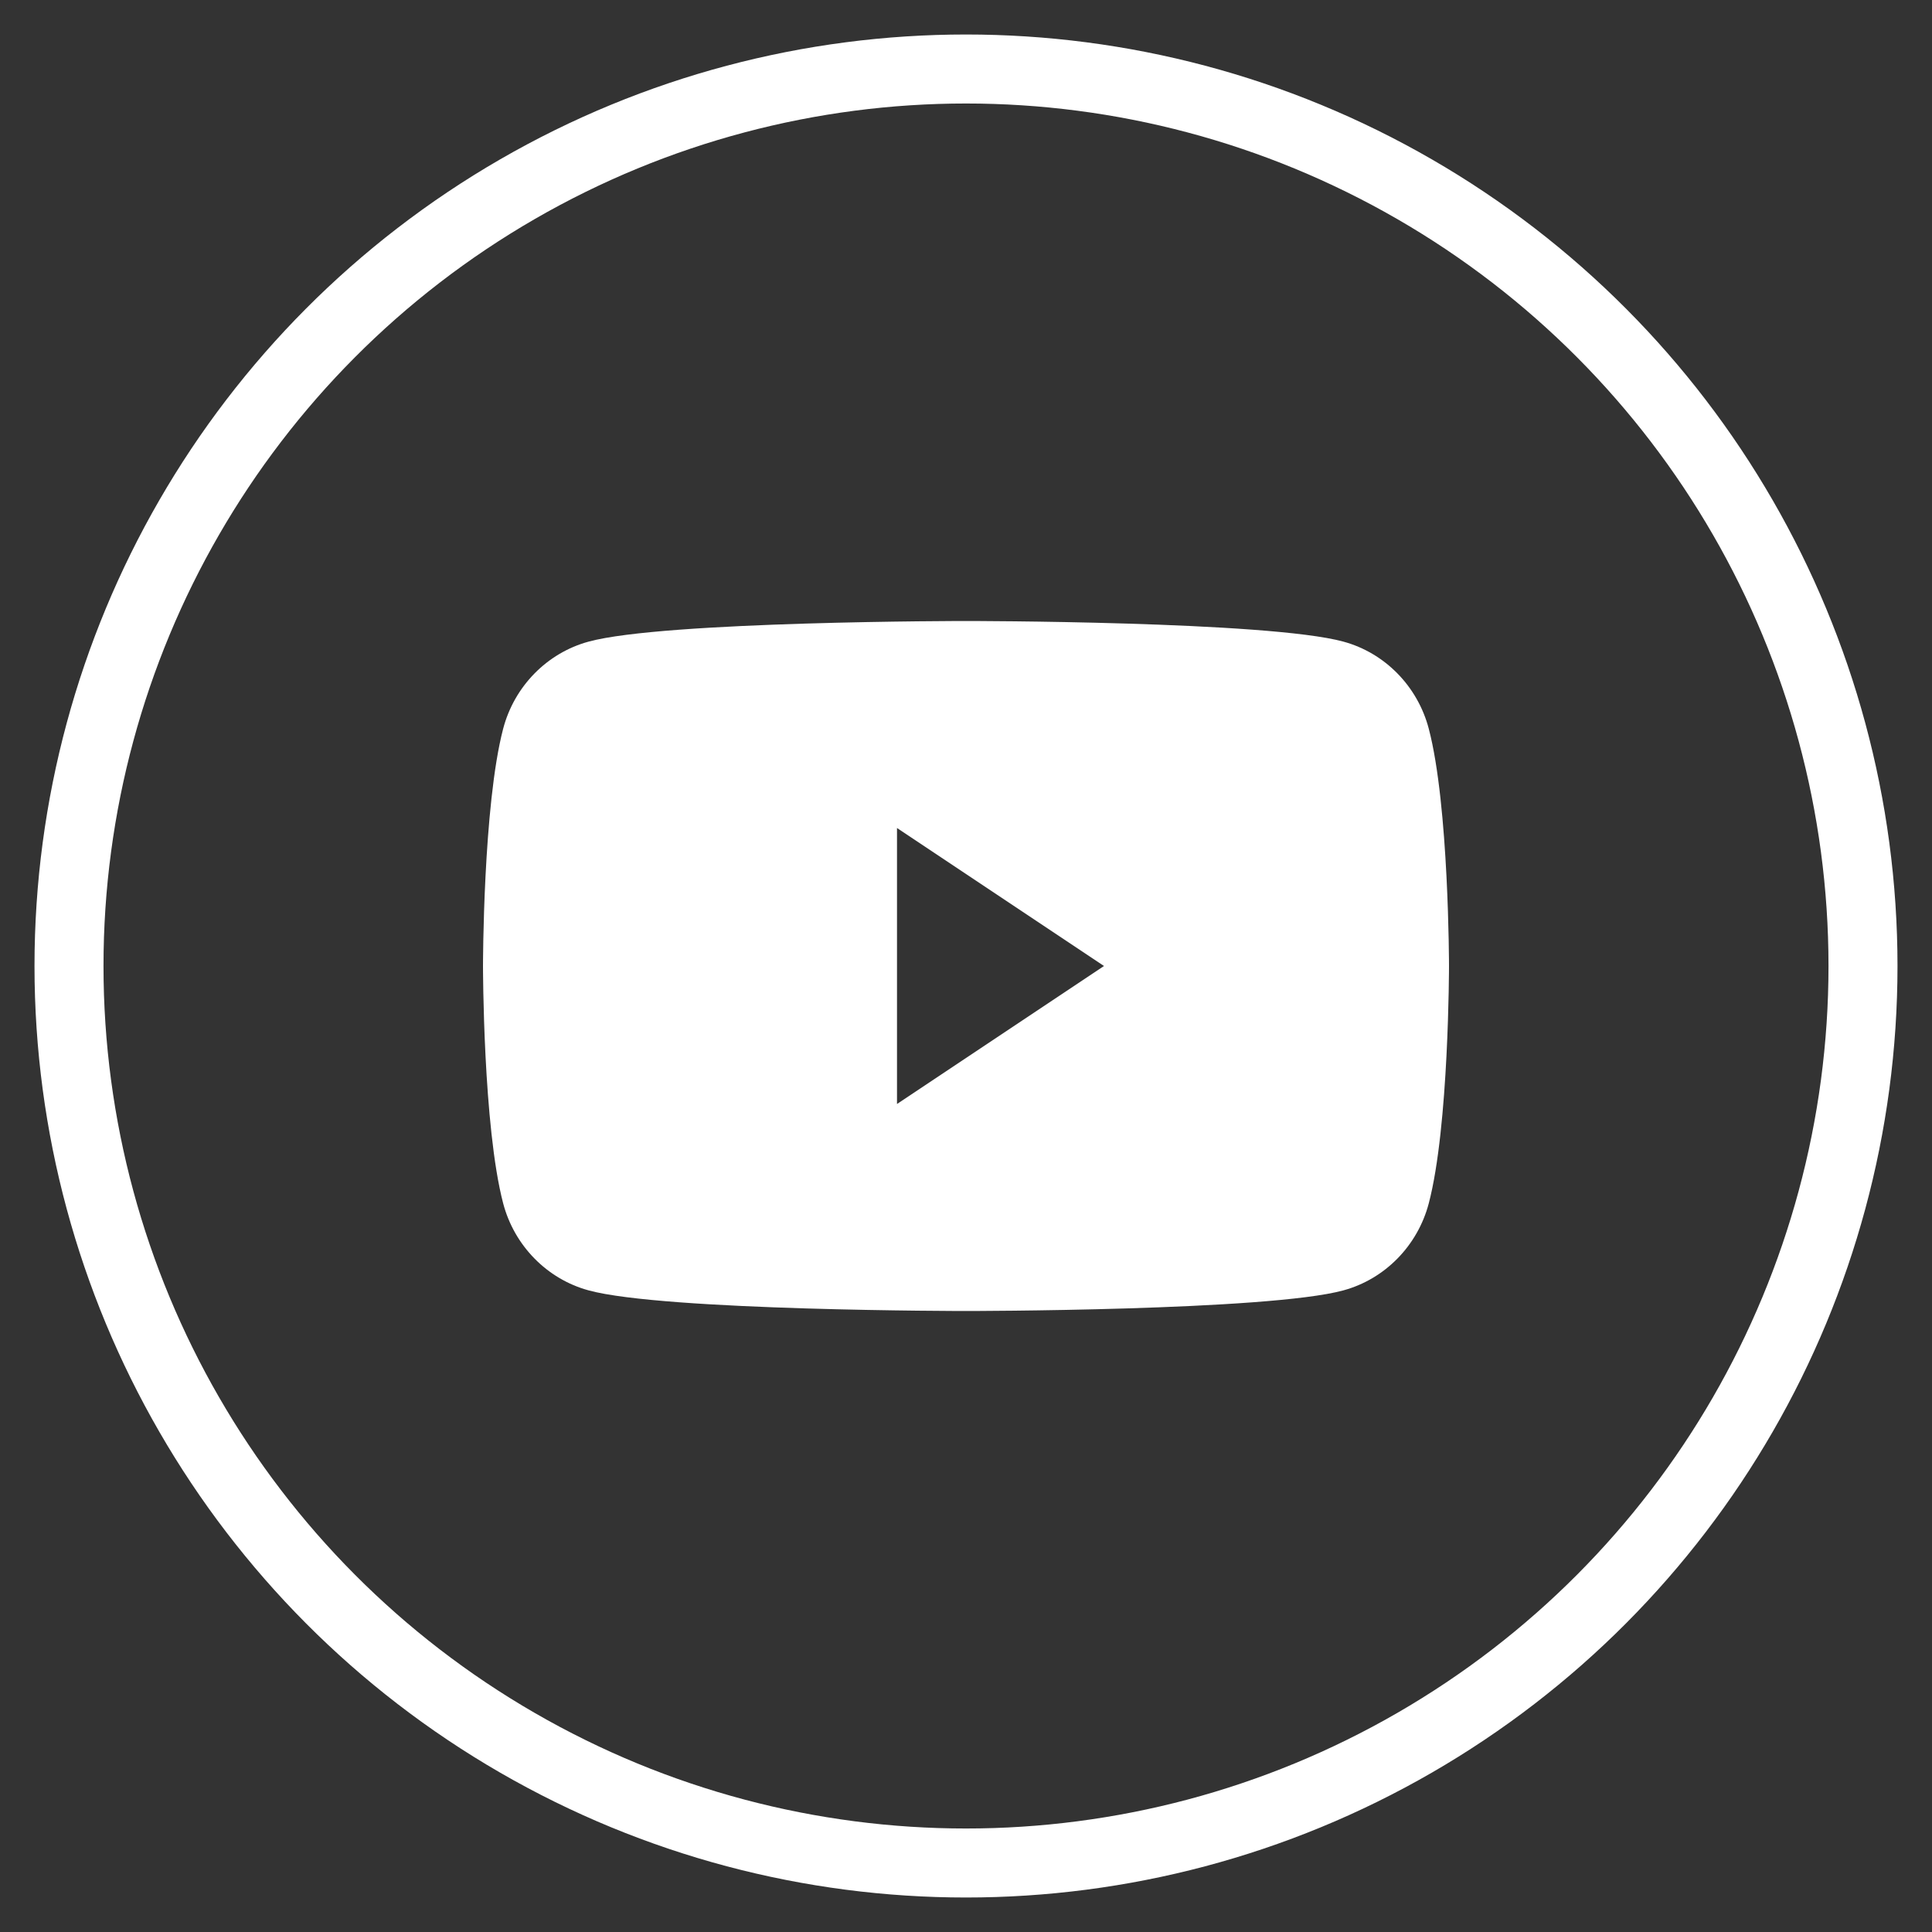 <svg width="28" height="28" viewBox="0 0 28 28" fill="none" xmlns="http://www.w3.org/2000/svg">
<rect x="0" y="0" width="28" height="28" fill="#333333" stroke="none"/>
<circle cx="14" cy="14" r="13" stroke="white"/>
<path fill-rule="evenodd" clip-rule="evenodd" d="M19.47 9.299C20.072 9.463 20.546 9.947 20.707 10.562C21 11.676 21 14 21 14C21 14 21 16.324 20.707 17.439C20.546 18.053 20.072 18.537 19.47 18.701C18.378 19 14 19 14 19C14 19 9.622 19 8.53 18.701C7.928 18.537 7.453 18.053 7.292 17.439C7 16.324 7 14 7 14C7 14 7 11.676 7.292 10.562C7.453 9.947 7.928 9.463 8.53 9.299C9.622 9 14 9 14 9C14 9 18.378 9 19.47 9.299ZM16 14L13 12V16L16 14Z" fill="white"/>
</svg>
